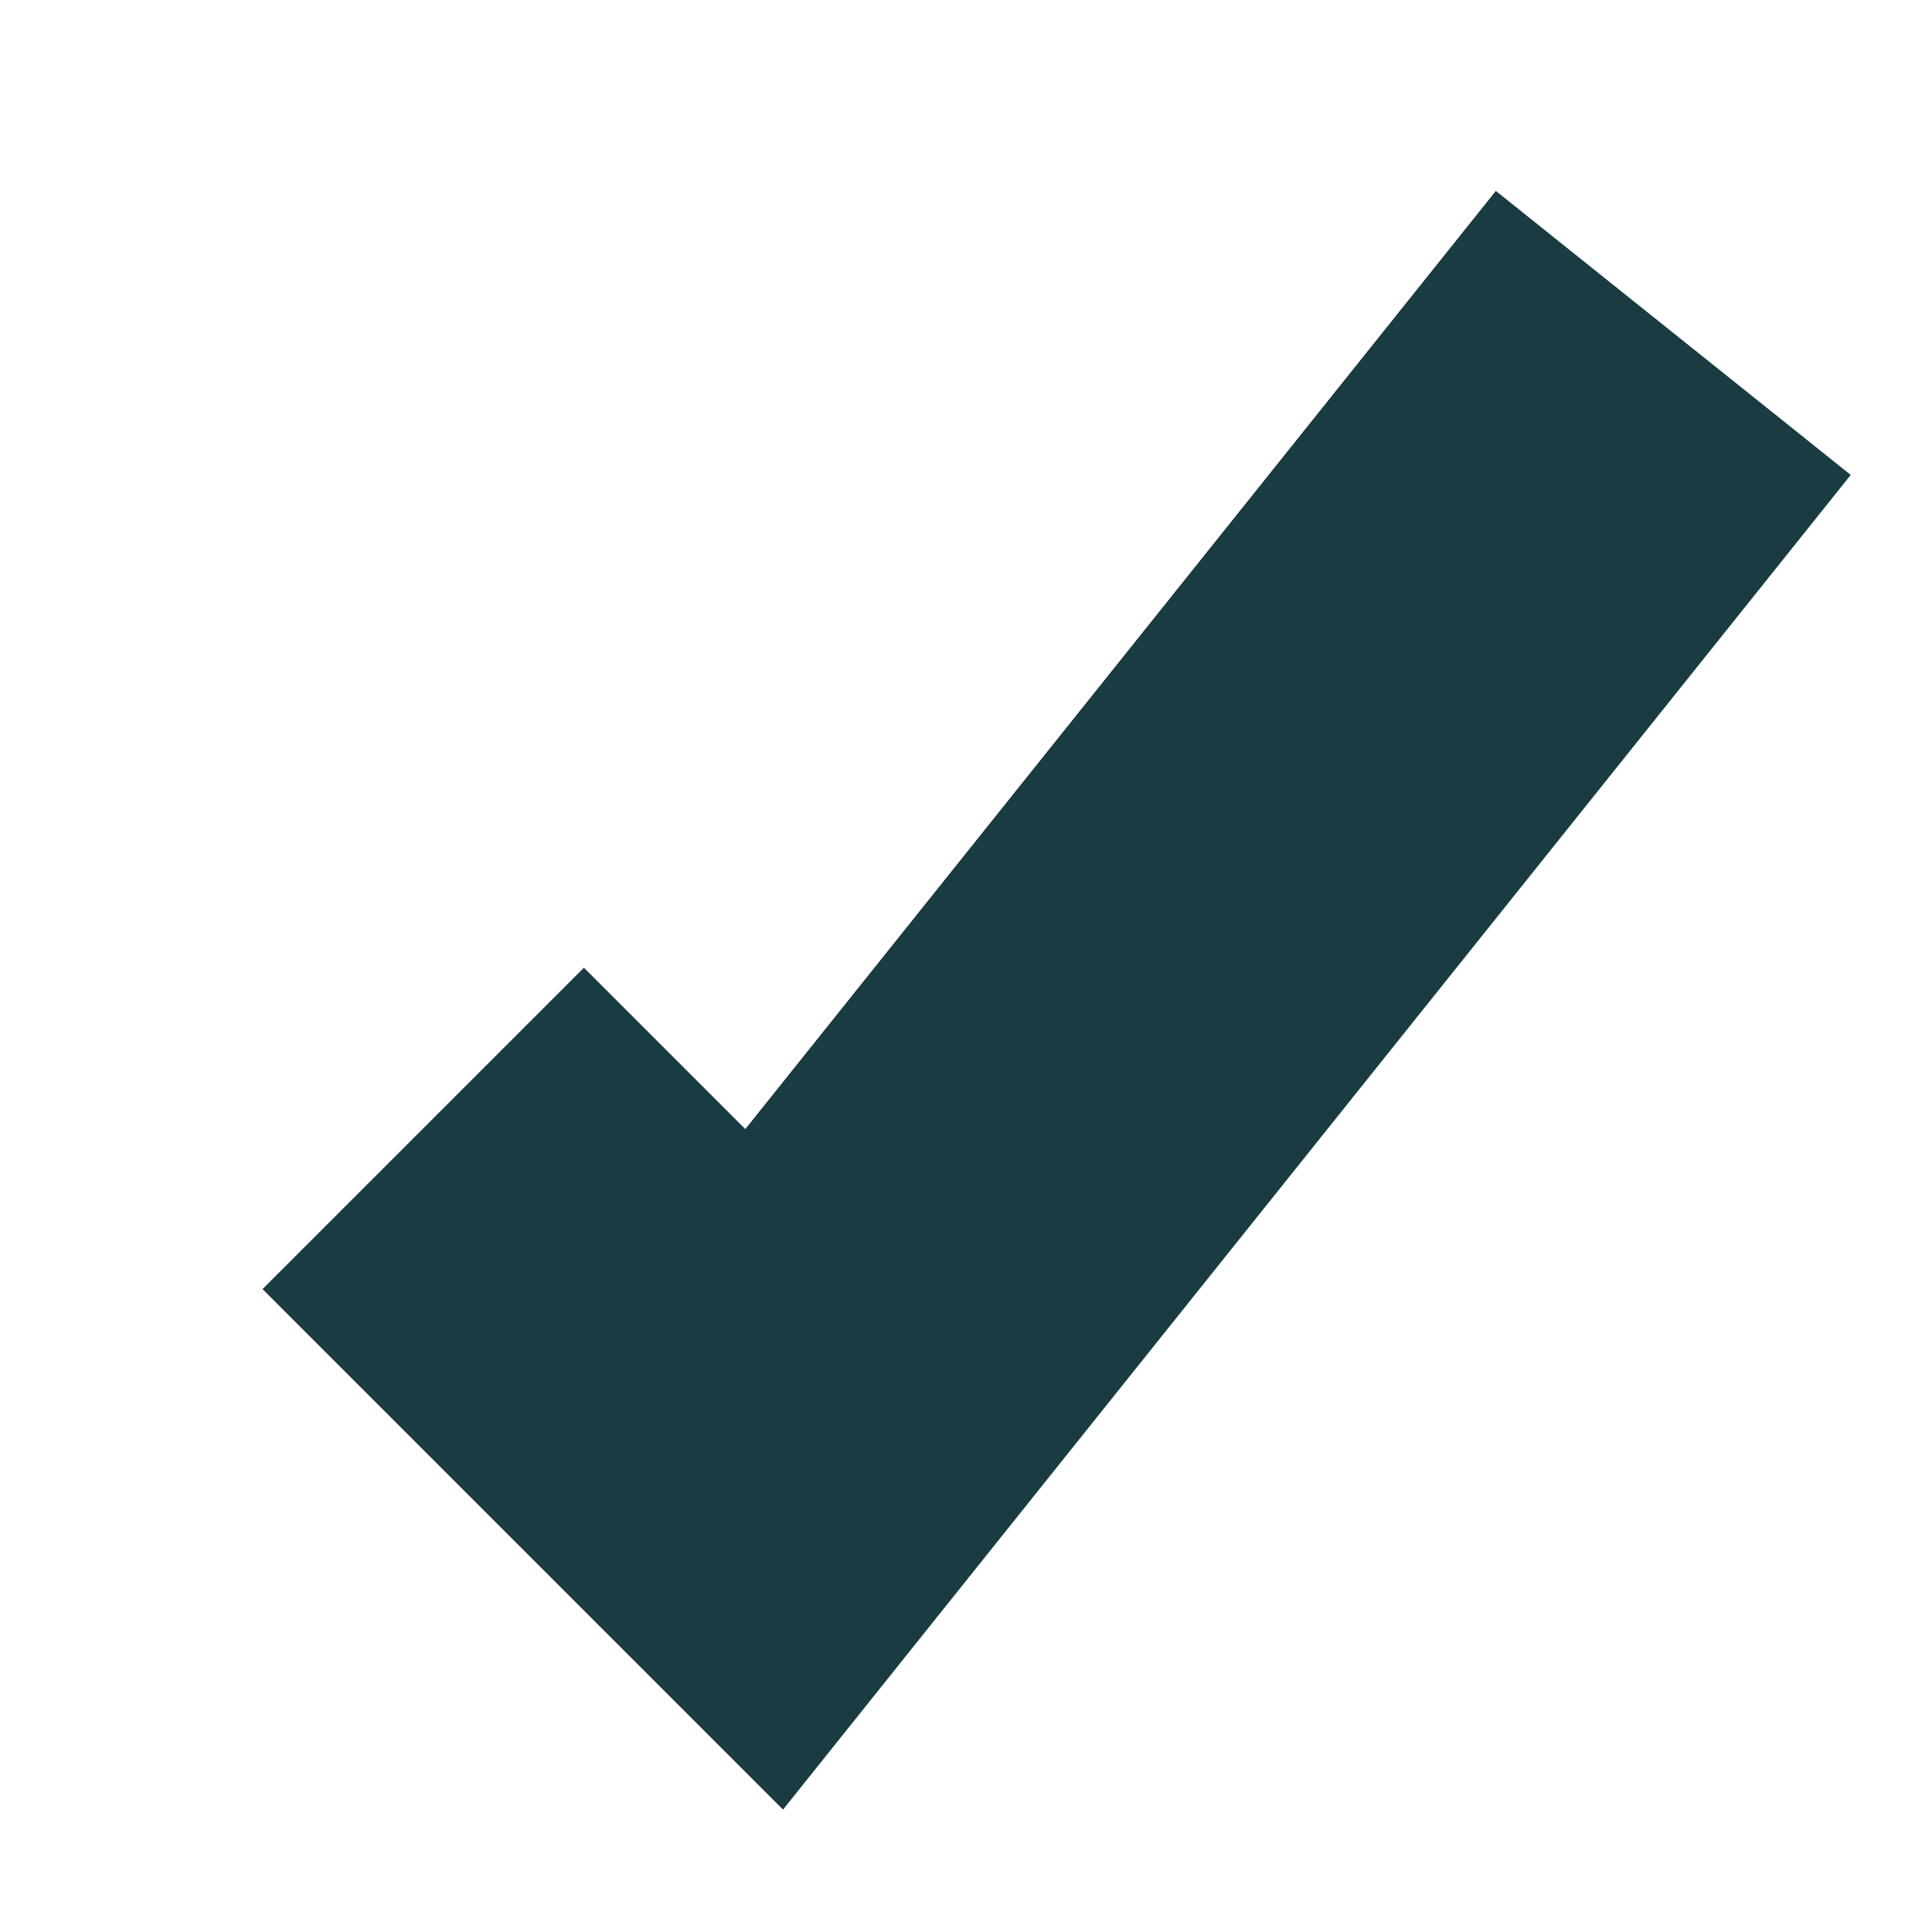 <svg version="1.1" id="Layer_1" xmlns="http://www.w3.org/2000/svg" xmlns:xlink="http://www.w3.org/1999/xlink" x="0px" y="0px"
	 width="17px" height="17px" viewBox="0 0 17 17" enable-background="new 0 0 17 17" xml:space="preserve">
	<polygon fill="#1A3B42" points="6.89,15.923 2.31,11.343 5.138,8.515 6.558,9.935 13.162,1.68 16.285,4.179 	"/>
</svg>
